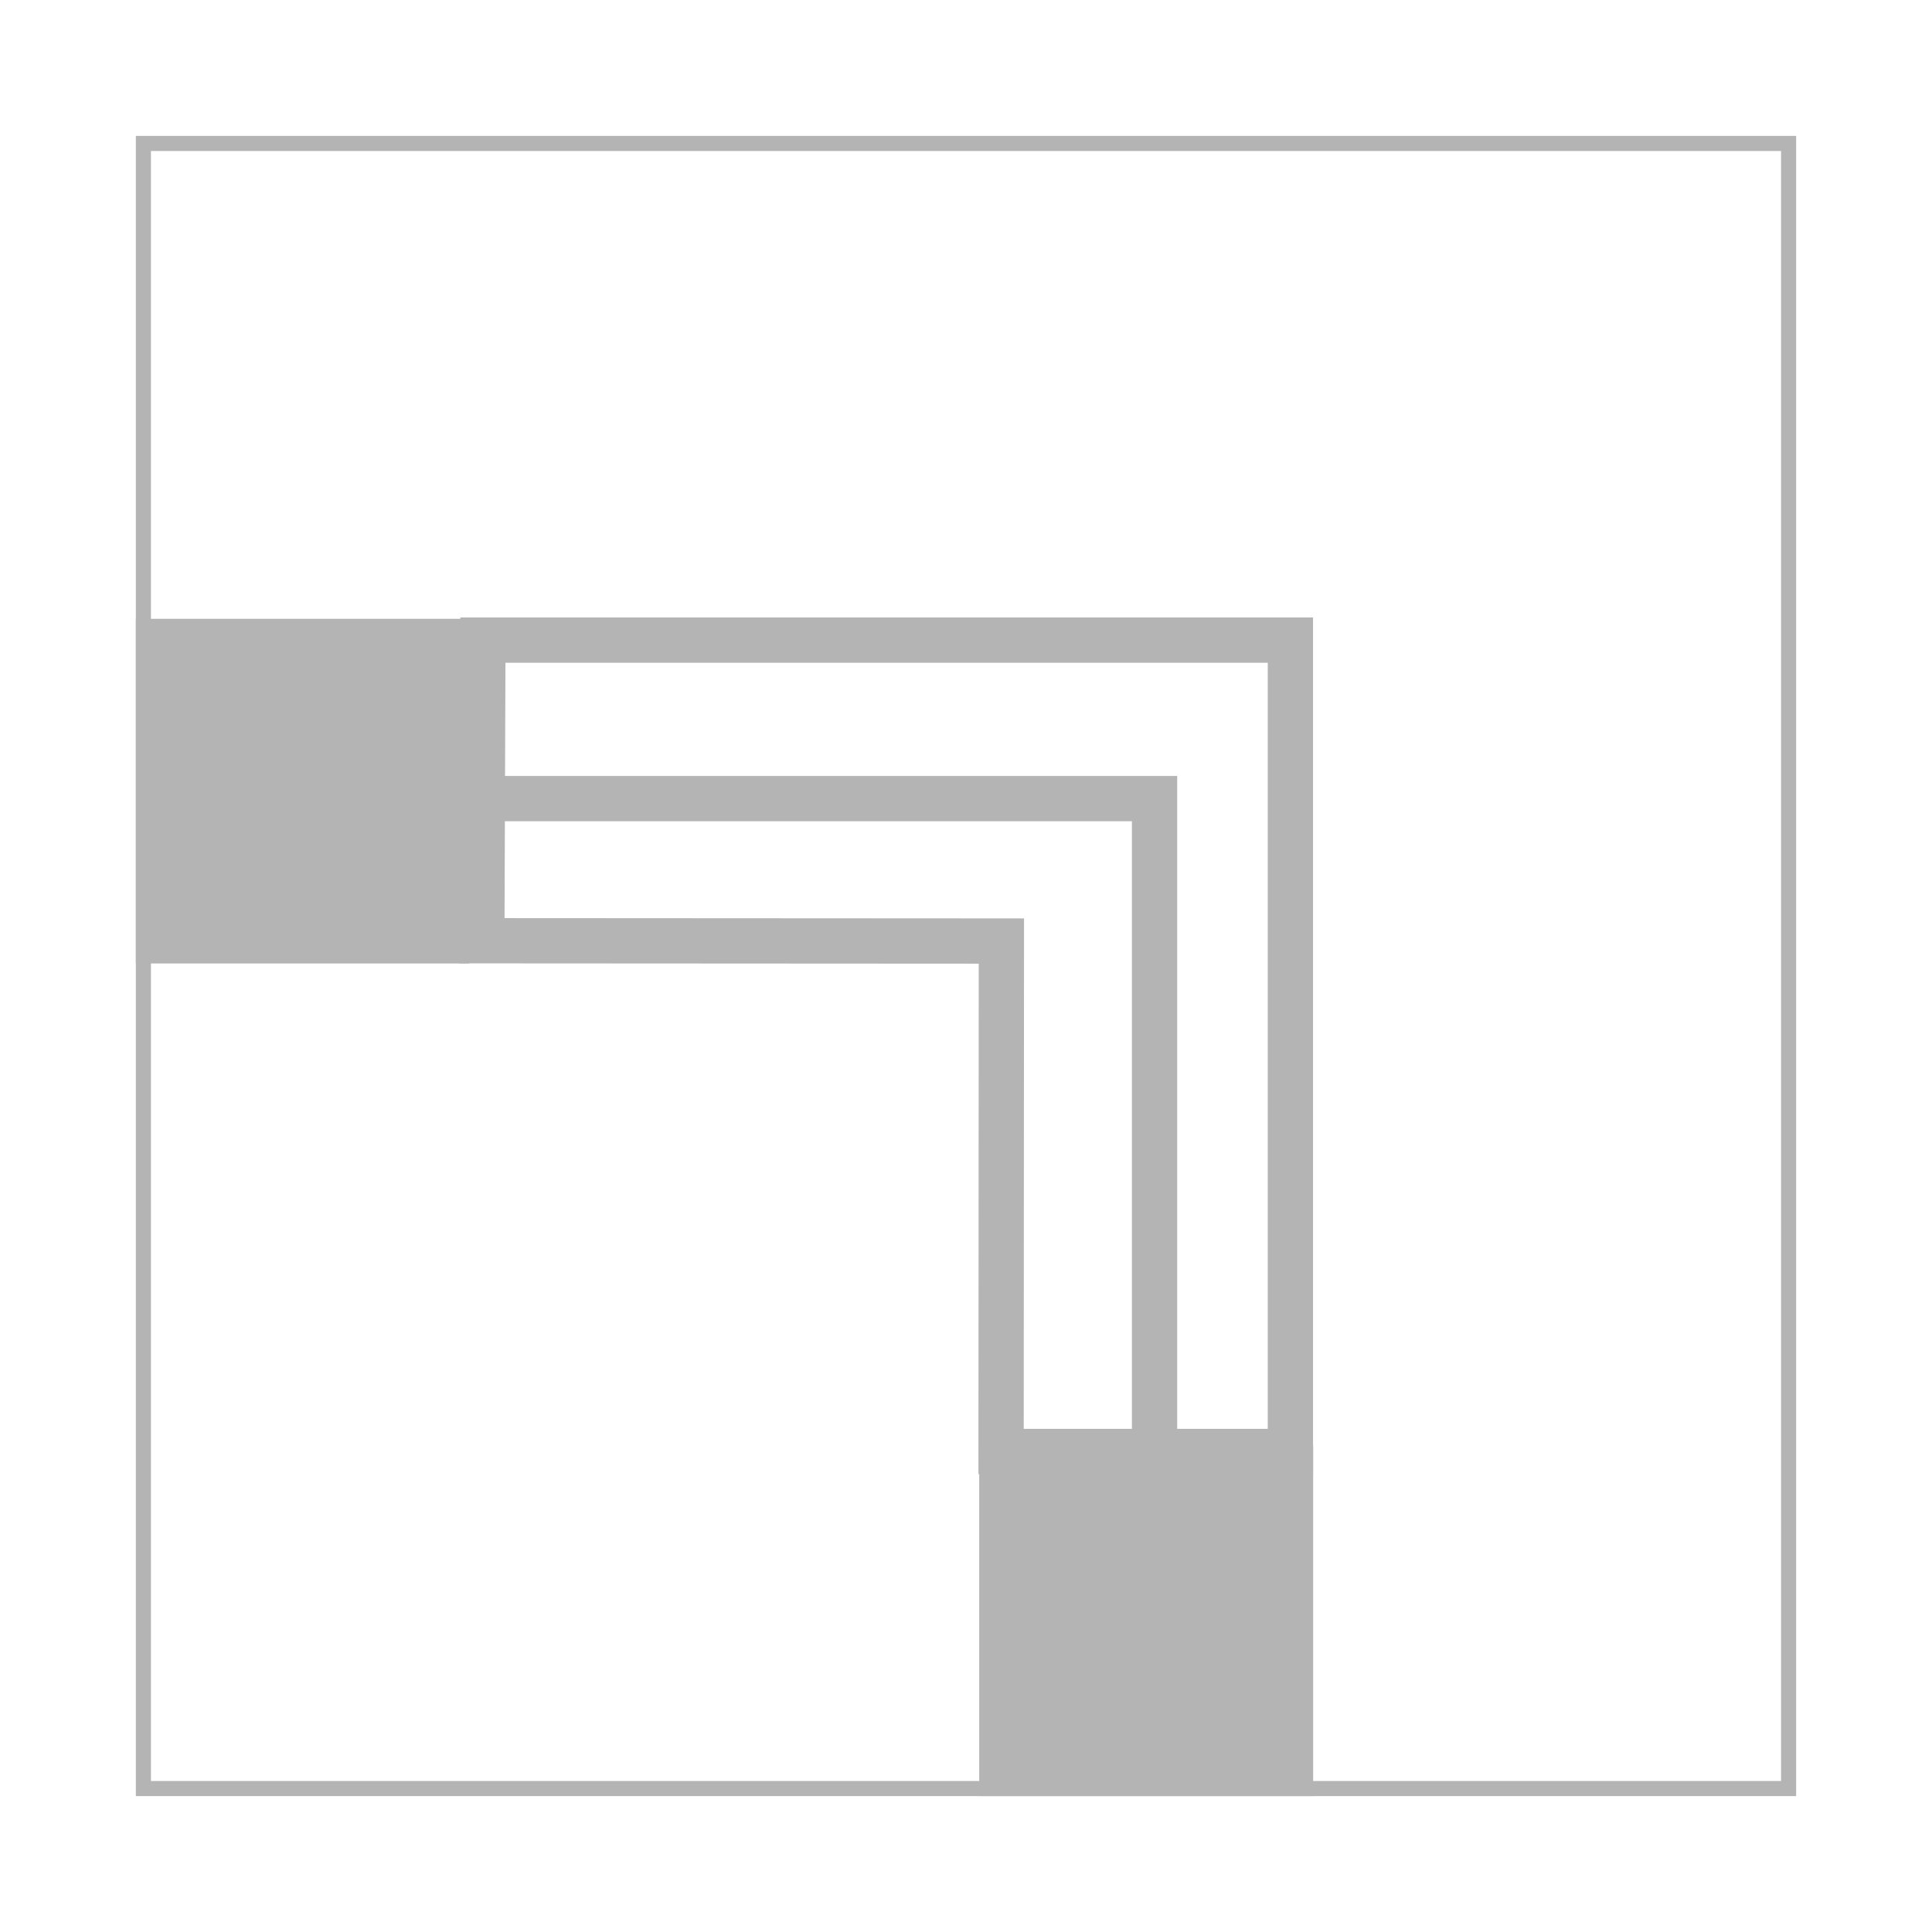 <?xml version="1.0" encoding="utf-8"?>
<!-- Generator: Adobe Illustrator 16.0.0, SVG Export Plug-In . SVG Version: 6.00 Build 0)  -->
<!DOCTYPE svg PUBLIC "-//W3C//DTD SVG 1.1//EN" "http://www.w3.org/Graphics/SVG/1.1/DTD/svg11.dtd">
<svg version="1.1" xmlns="http://www.w3.org/2000/svg" xmlns:xlink="http://www.w3.org/1999/xlink" x="0px" y="0px"
	 width="64px" height="64px" viewBox="-4.5 -4.5 64 64" enable-background="new -4.5 -4.5 64 64" xml:space="preserve">
<g id="图层_1">
	<g>
		<path fill="#B5B4B4" d="M54.5,0.502v53.996h-54V0.502H54.5 M55,0.002H0v54.996h55V0.002L55,0.002z"/>
	</g>
	<g>
		<polyline fill="#B4B4B4" points="39,53.481 39,54.997 27.938,54.997 27.938,43.379 39,43.379 39,44.895 		"/>
	</g>
	<g>
		<polyline fill="#B4B4B4" points="0,17.488 0,15.999 11.038,15.999 11.038,27.416 0,27.416 0,25.927 		"/>
	</g>
	<polyline fill="none" stroke="#B4B4B4" stroke-width="1.5" stroke-miterlimit="10" points="11.805,21.955 33.746,21.955 
		33.746,44.853 	"/>
	<polygon fill="none" stroke="#B4B4B4" stroke-width="1.5" stroke-miterlimit="10" points="11.496,16.705 38.246,16.705 
		38.246,43.583 28.662,43.583 28.672,26.673 11.461,26.663 	"/>
</g>
<g id="视觉标注" display="none">
</g>
<g id="布局标注" display="none">
</g>
</svg>
